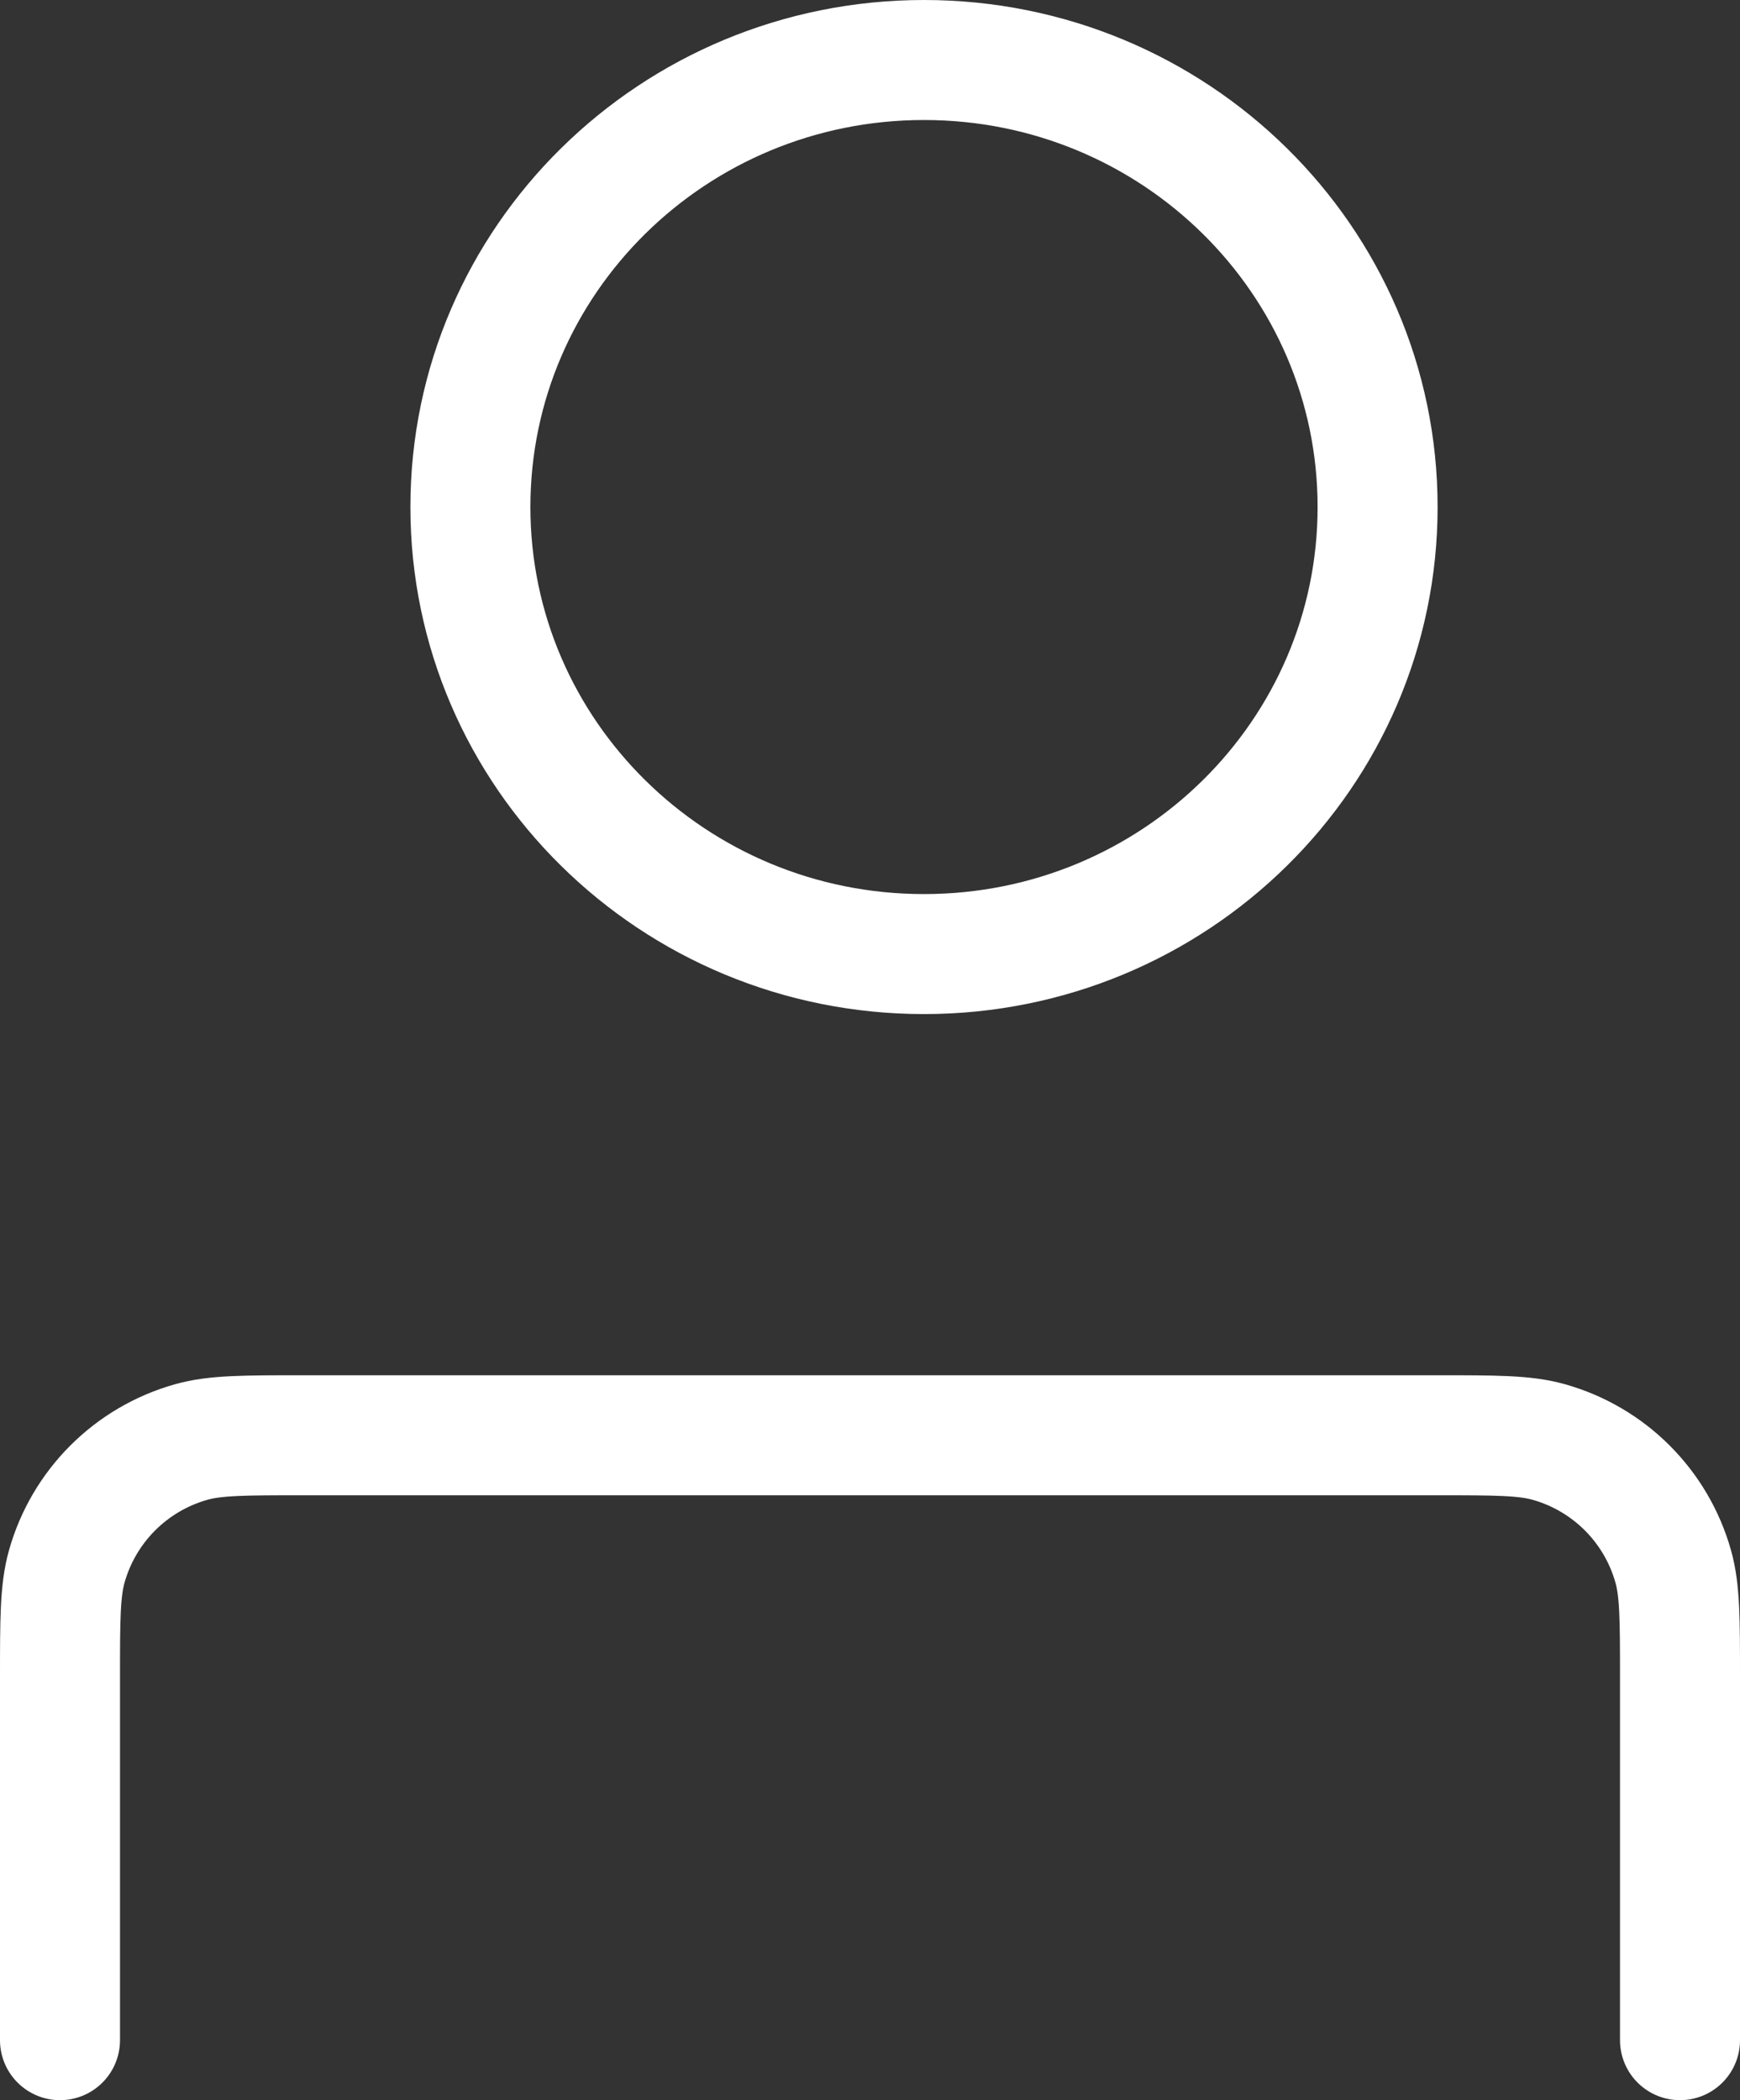 <svg width="29" height="35" viewBox="0 0 29 35" fill="none" xmlns="http://www.w3.org/2000/svg">
<rect x="0" y="0" width="29" height="35" fill="#333333" stroke="none"/>
<path d="M28 34L28 27.969C28 26.992 28 26.504 27.887 26.105C27.604 25.1 26.819 24.315 25.814 24.032C25.415 23.919 24.927 23.919 23.95 23.919H5.05C4.073 23.919 3.585 23.919 3.186 24.032C2.181 24.315 1.396 25.1 1.113 26.105C1 26.504 1 26.992 1 27.969L1 34M22.96 8.45C22.96 12.564 19.575 15.9 15.4 15.9C11.225 15.9 7.84 12.564 7.84 8.45C7.84 4.335 11.225 1 15.4 1C19.575 1 22.96 4.335 22.96 8.45Z" stroke="white" stroke-width="2" stroke-linecap="round" stroke-linejoin="round"/>
</svg>
